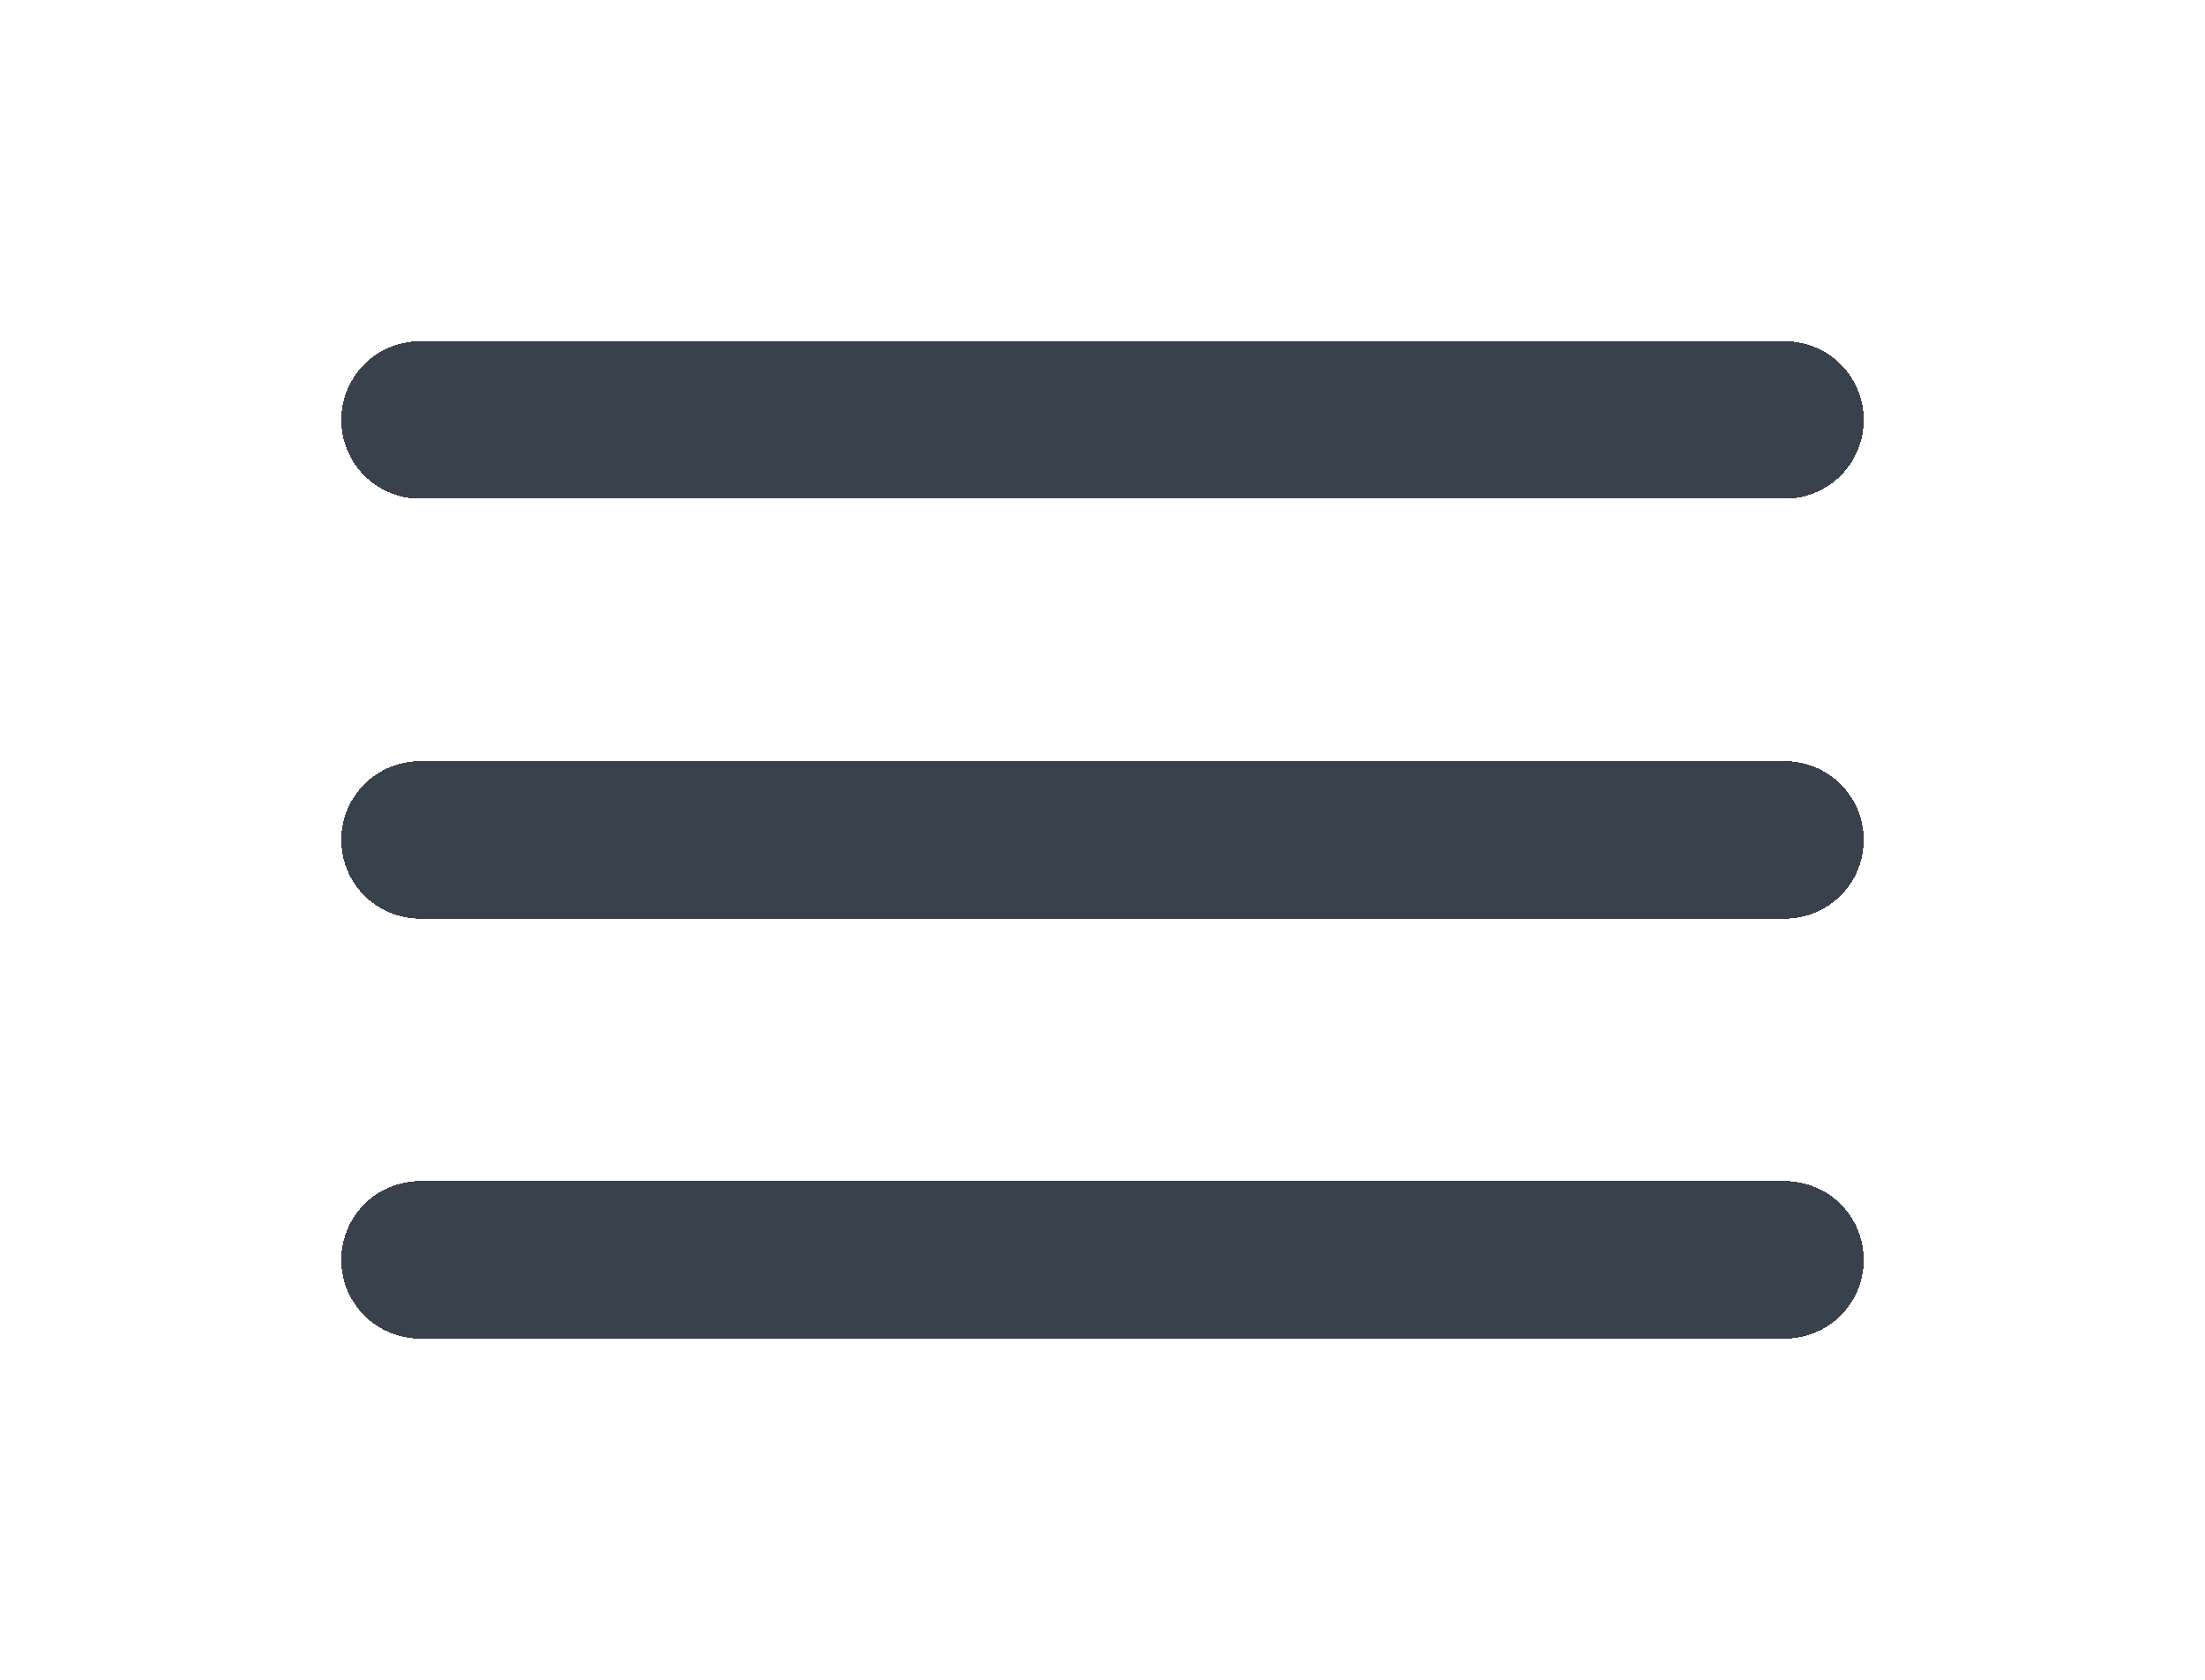 <svg width="21" height="16" viewBox="0 0 21 16" fill="none" xmlns="http://www.w3.org/2000/svg">
<g filter="url(#filter0_d_260_819)">
<path d="M4 4H17M4 8H17M4 12H17" stroke="#39414C" stroke-width="1.5" stroke-linecap="round" stroke-linejoin="round" shape-rendering="crispEdges"/>
</g>
<defs>
<filter id="filter0_d_260_819" x="0.25" y="0.25" width="20.5" height="15.5" filterUnits="userSpaceOnUse" color-interpolation-filters="sRGB">
<feFlood flood-opacity="0" result="BackgroundImageFix"/>
<feColorMatrix in="SourceAlpha" type="matrix" values="0 0 0 0 0 0 0 0 0 0 0 0 0 0 0 0 0 0 127 0" result="hardAlpha"/>
<feOffset/>
<feGaussianBlur stdDeviation="1.5"/>
<feComposite in2="hardAlpha" operator="out"/>
<feColorMatrix type="matrix" values="0 0 0 0 0 0 0 0 0 0 0 0 0 0 0 0 0 0 0.25 0"/>
<feBlend mode="normal" in2="BackgroundImageFix" result="effect1_dropShadow_260_819"/>
<feBlend mode="normal" in="SourceGraphic" in2="effect1_dropShadow_260_819" result="shape"/>
</filter>
</defs>
</svg>
